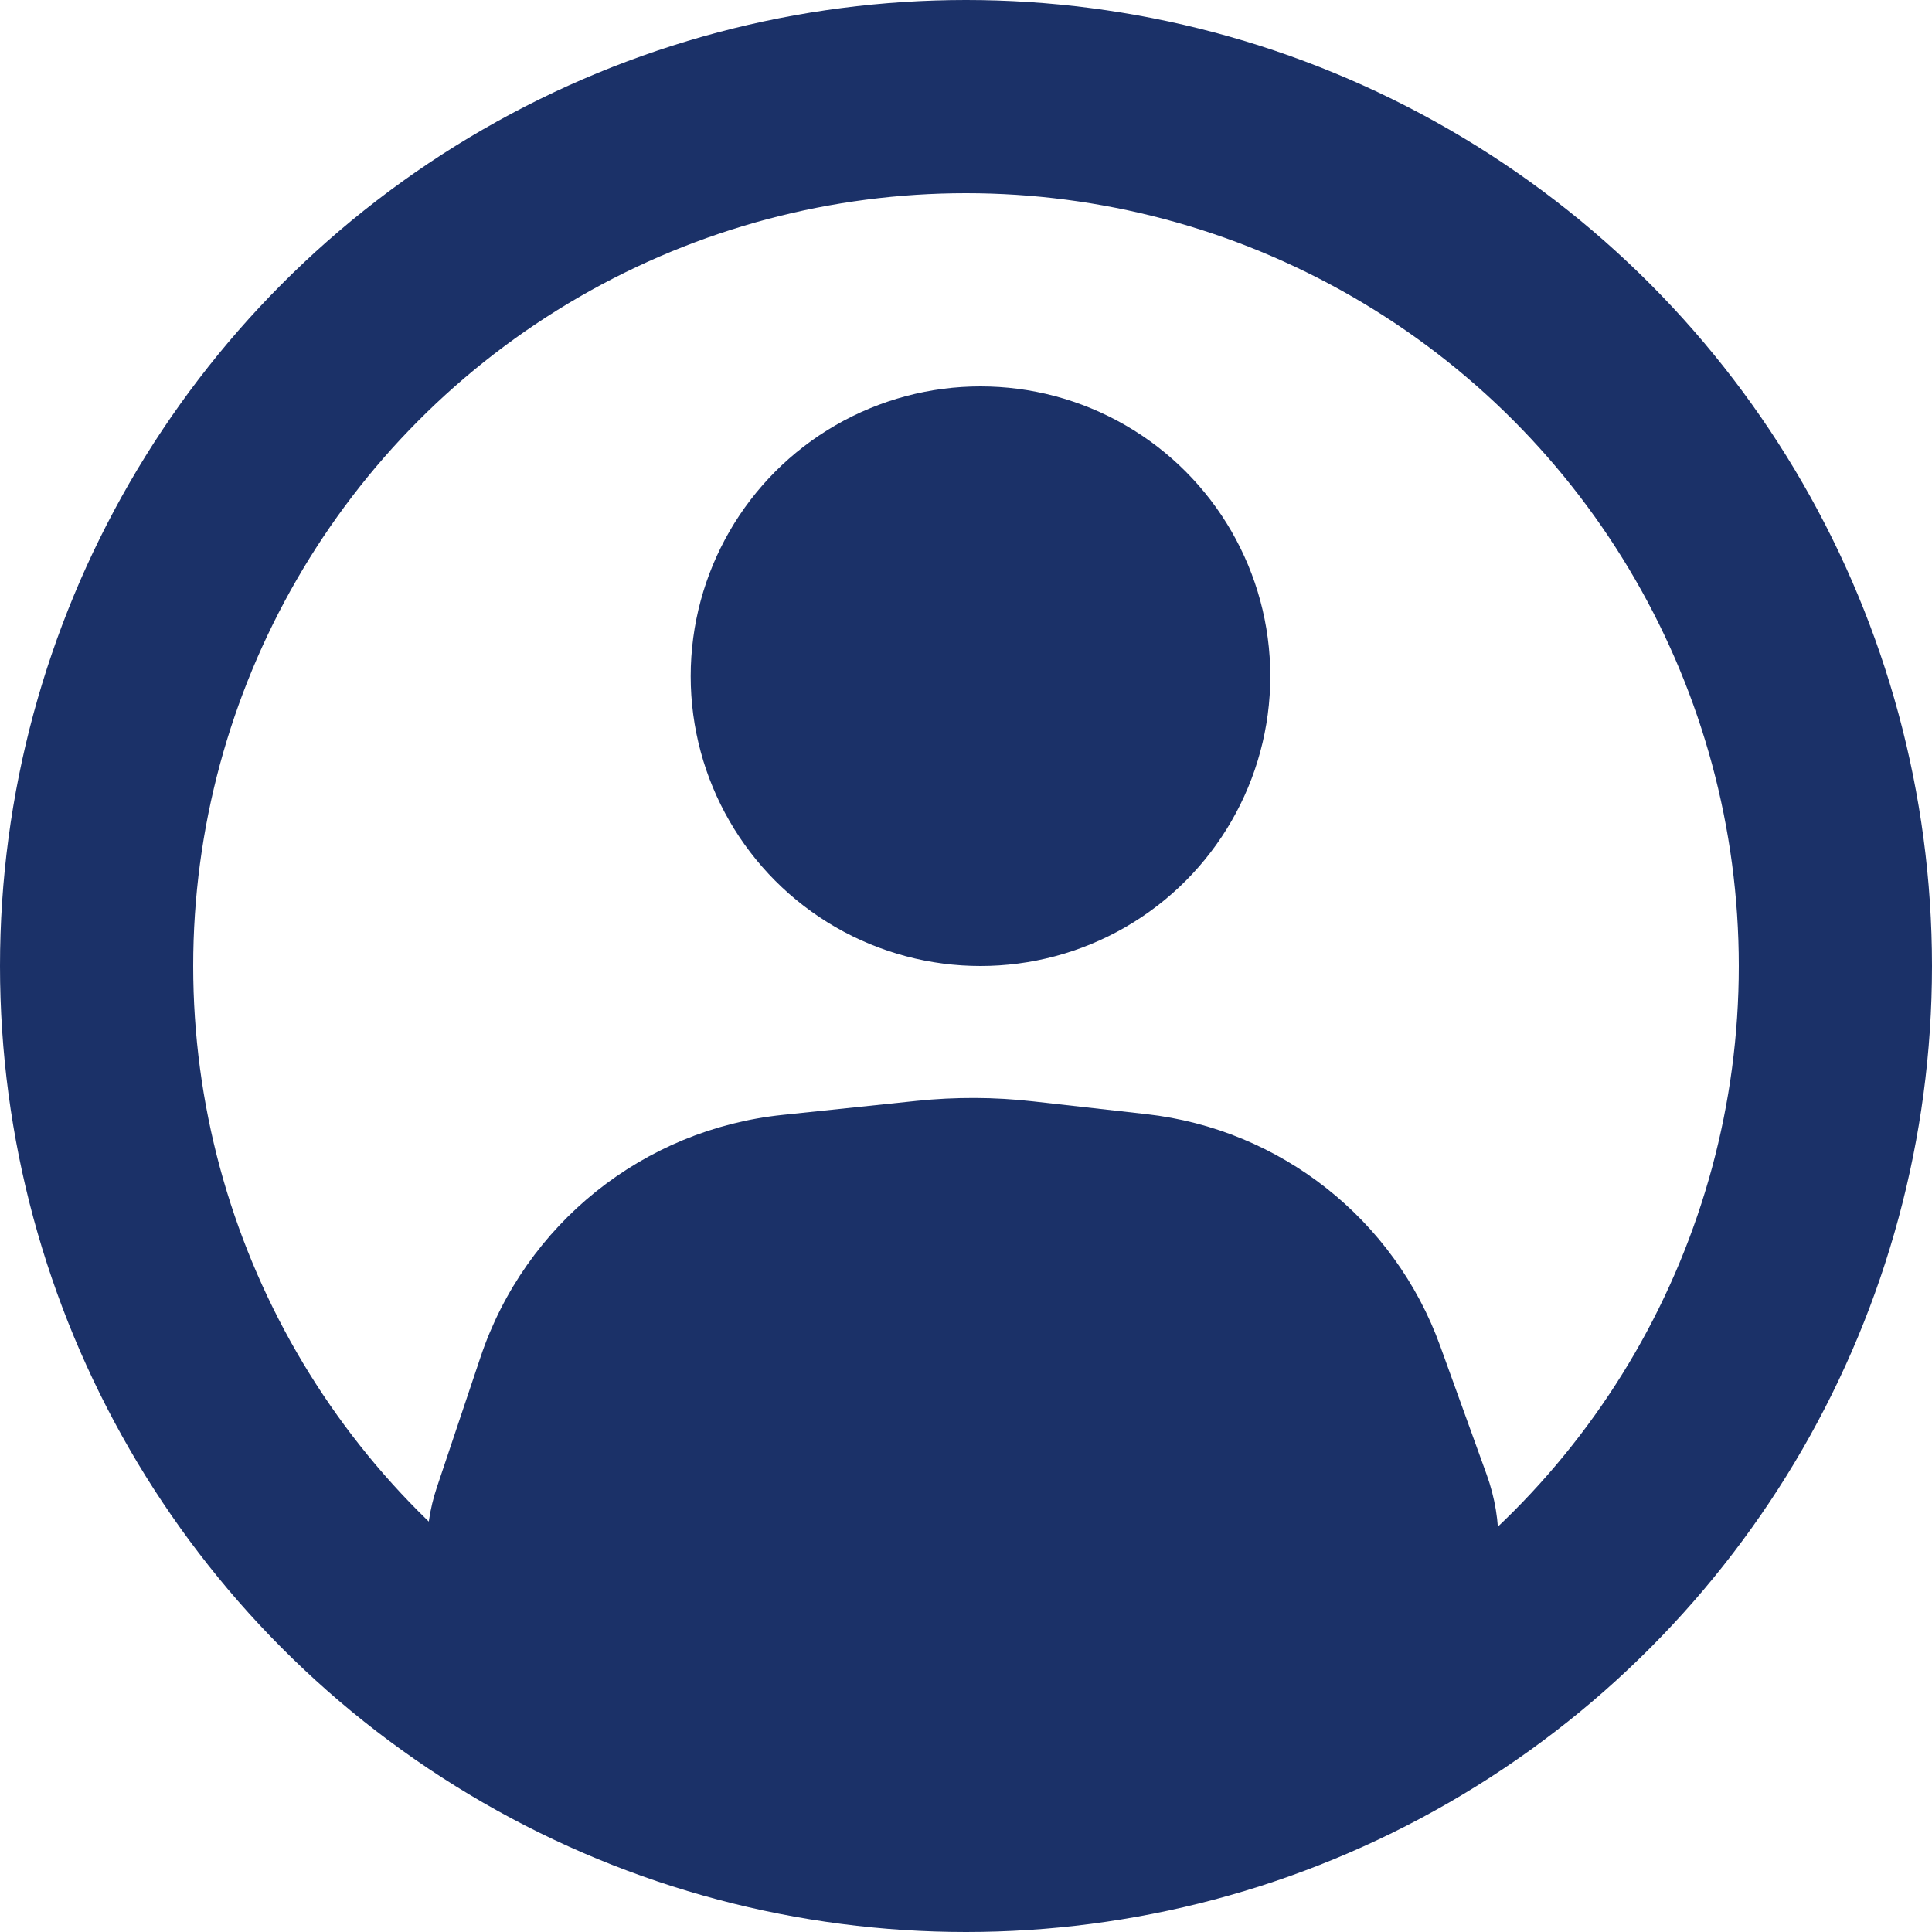 <svg width="30" height="30" viewBox="0 0 30 30" fill="none" xmlns="http://www.w3.org/2000/svg">
<path d="M22.363 20.9L23.084 22.895C23.609 24.346 22.979 25.961 21.612 26.674C21.339 26.816 21.046 26.916 20.744 26.972L18.41 27.4C16.246 27.797 14.029 27.811 11.859 27.442L9.109 26.975C8.772 26.918 8.448 26.803 8.15 26.636C6.903 25.935 6.329 24.447 6.785 23.091L7.463 21.069C8.156 19.006 9.988 17.538 12.152 17.312L14.236 17.094C14.836 17.032 15.441 17.034 16.041 17.102L17.801 17.3C19.883 17.535 21.651 18.93 22.363 20.9Z" fill="#1B3168"/>
<circle cx="15.225" cy="10.5" r="4.5" fill="#1B3168"/>
<circle cx="15" cy="15" r="13.5" stroke="#1B3168" stroke-width="3"/>
</svg>
